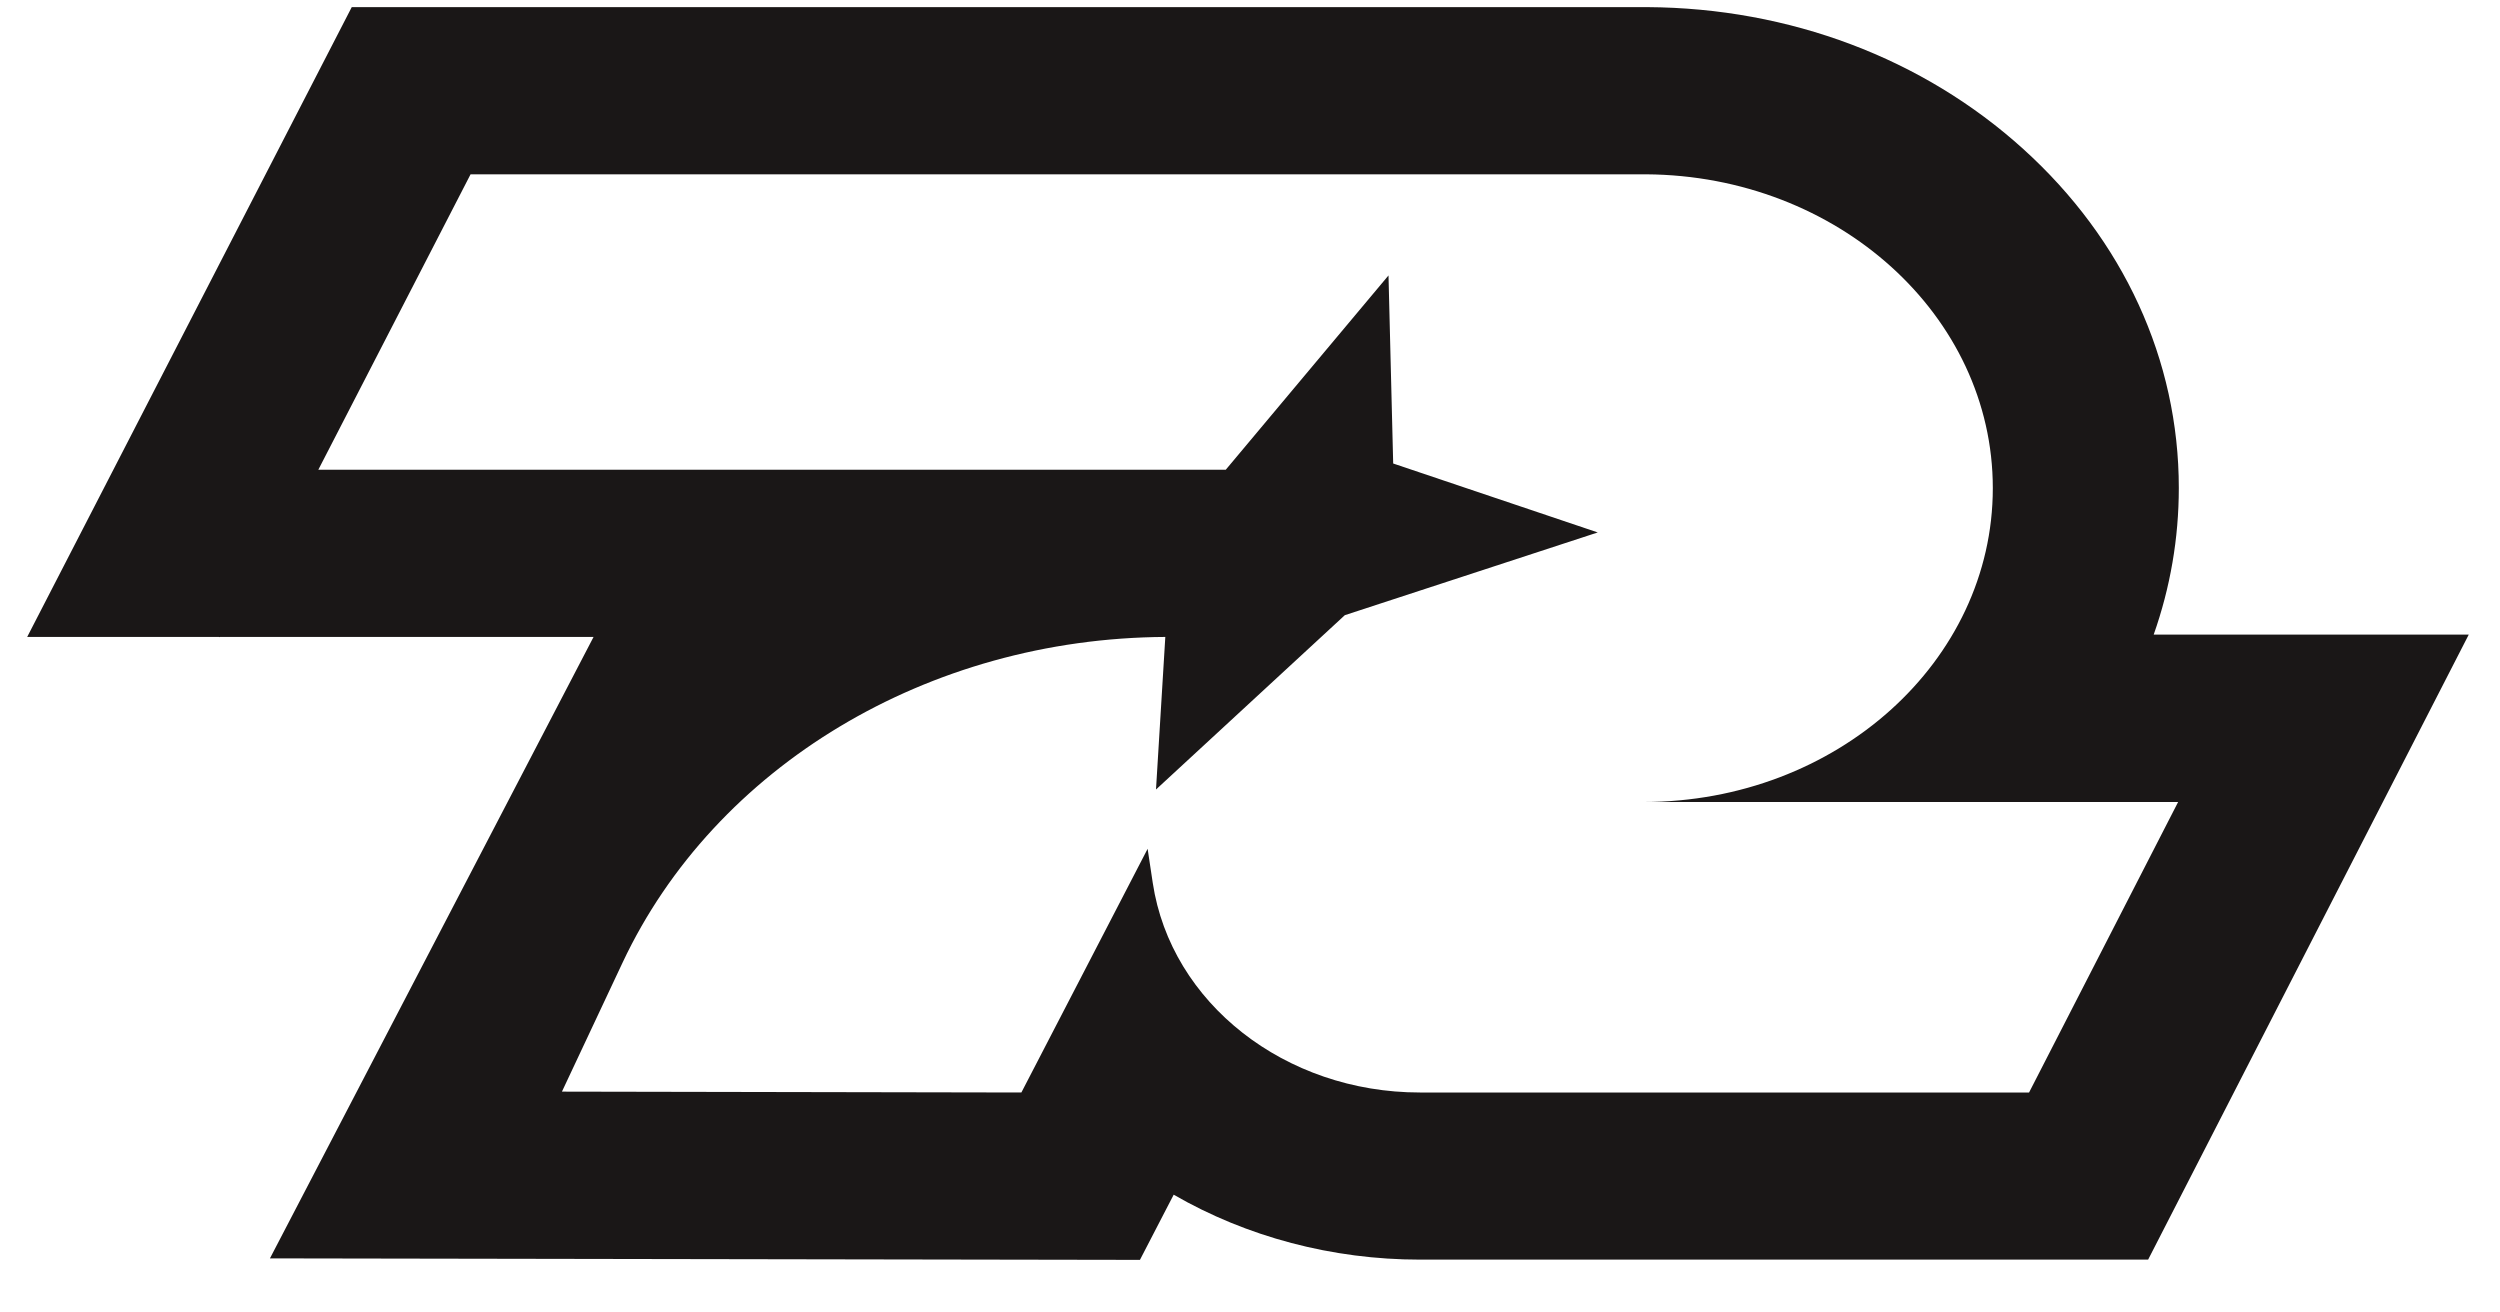 <svg width="40" height="21" viewBox="0 0 40 21" fill="none" xmlns="http://www.w3.org/2000/svg">
<path id="Vector" d="M34.459 10.154C34.723 9.405 34.861 8.616 34.861 7.807C34.861 5.761 33.976 3.835 32.372 2.384C30.769 0.933 28.634 0.127 26.357 0.114H5.628L0.435 10.191H3.504V10.194L3.523 10.191H9.497L4.319 20.134L18.239 20.158L18.779 19.115C19.947 19.79 21.316 20.154 22.719 20.154H34.37L39.5 10.154H34.459ZM5.093 7.516L7.529 2.789H26.338C29.407 2.809 31.885 5.049 31.885 7.81C31.885 10.582 29.385 12.832 26.297 12.832H34.85L32.465 17.48H22.719C20.561 17.48 18.734 16.049 18.444 14.126L18.362 13.581L16.342 17.48L8.991 17.466L9.962 15.4C11.439 12.261 14.851 10.211 18.645 10.191L18.496 12.632L21.517 9.843L25.564 8.519L22.291 7.416L22.216 4.407L19.612 7.516H5.093Z" fill="#1A1717"/>
</svg>
